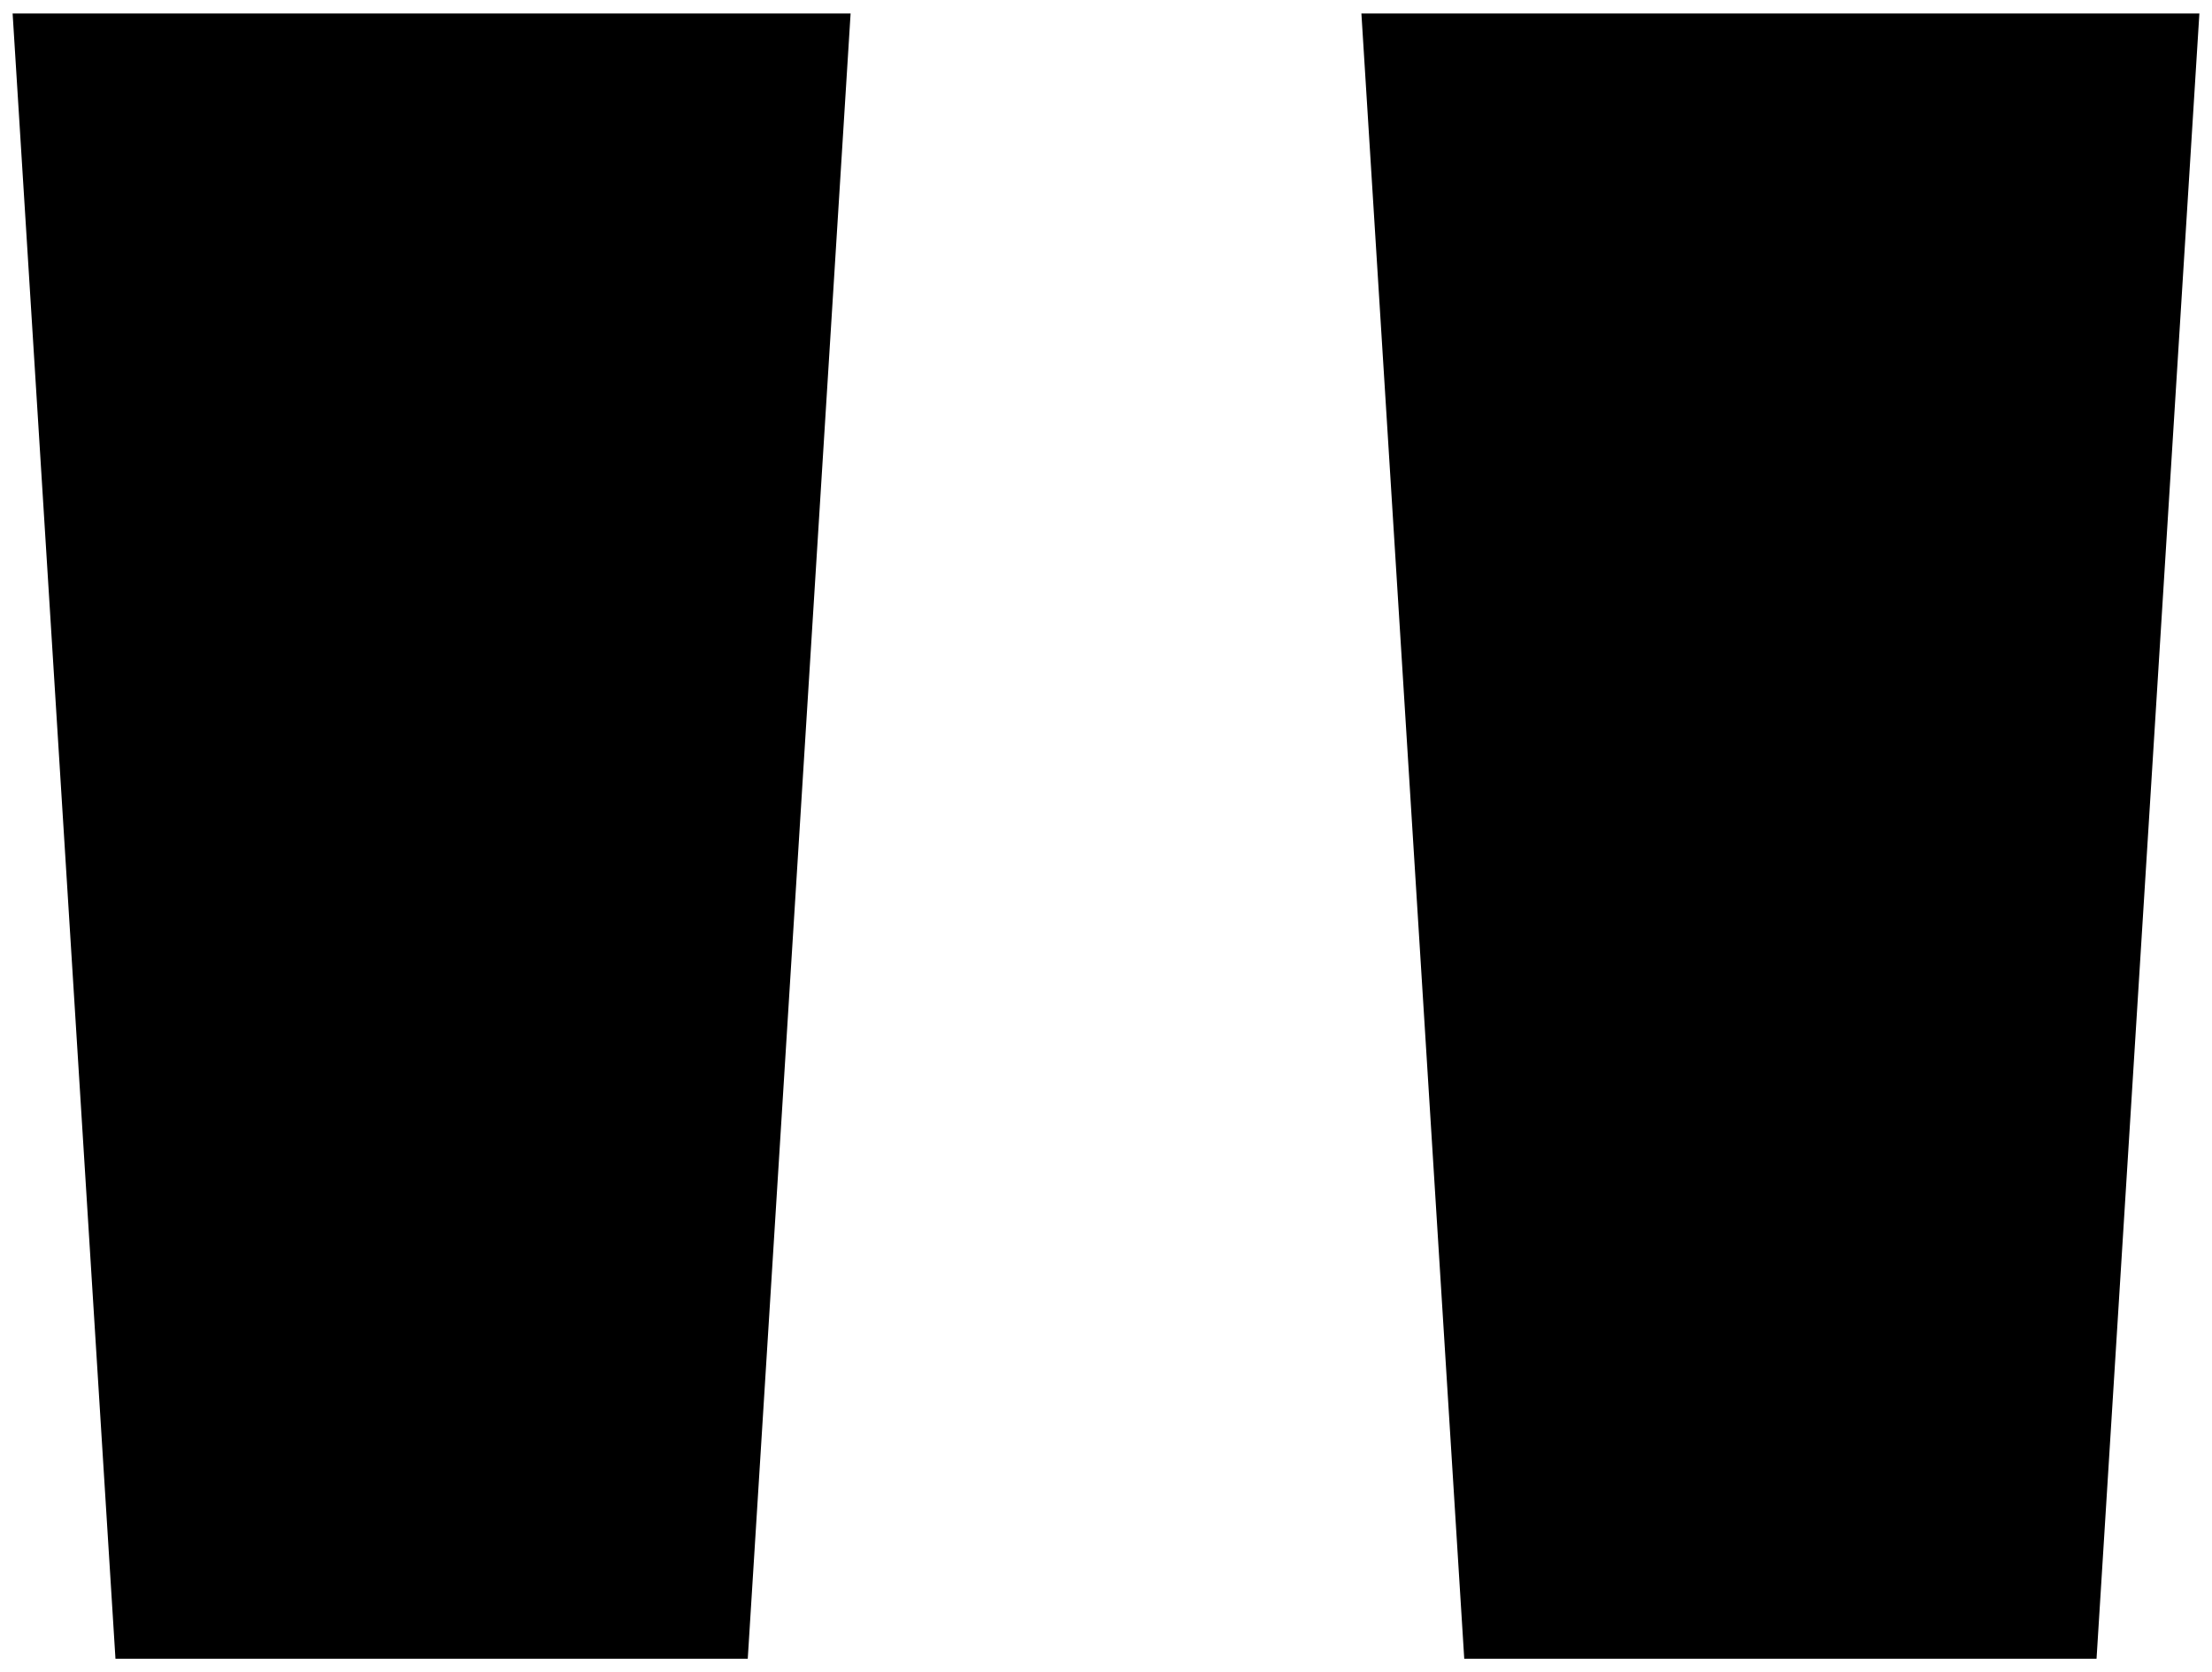 <svg width="82" height="62" viewBox="0 0 82 62" fill="none" xmlns="http://www.w3.org/2000/svg">
  <path d="M31 1H1L4.75 61H27.25L31 1Z" fill="black" stroke="black"/>
  <path d="M81 1H51L54.75 61H77.25L81 1Z" fill="black" stroke="black"/>
</svg>
